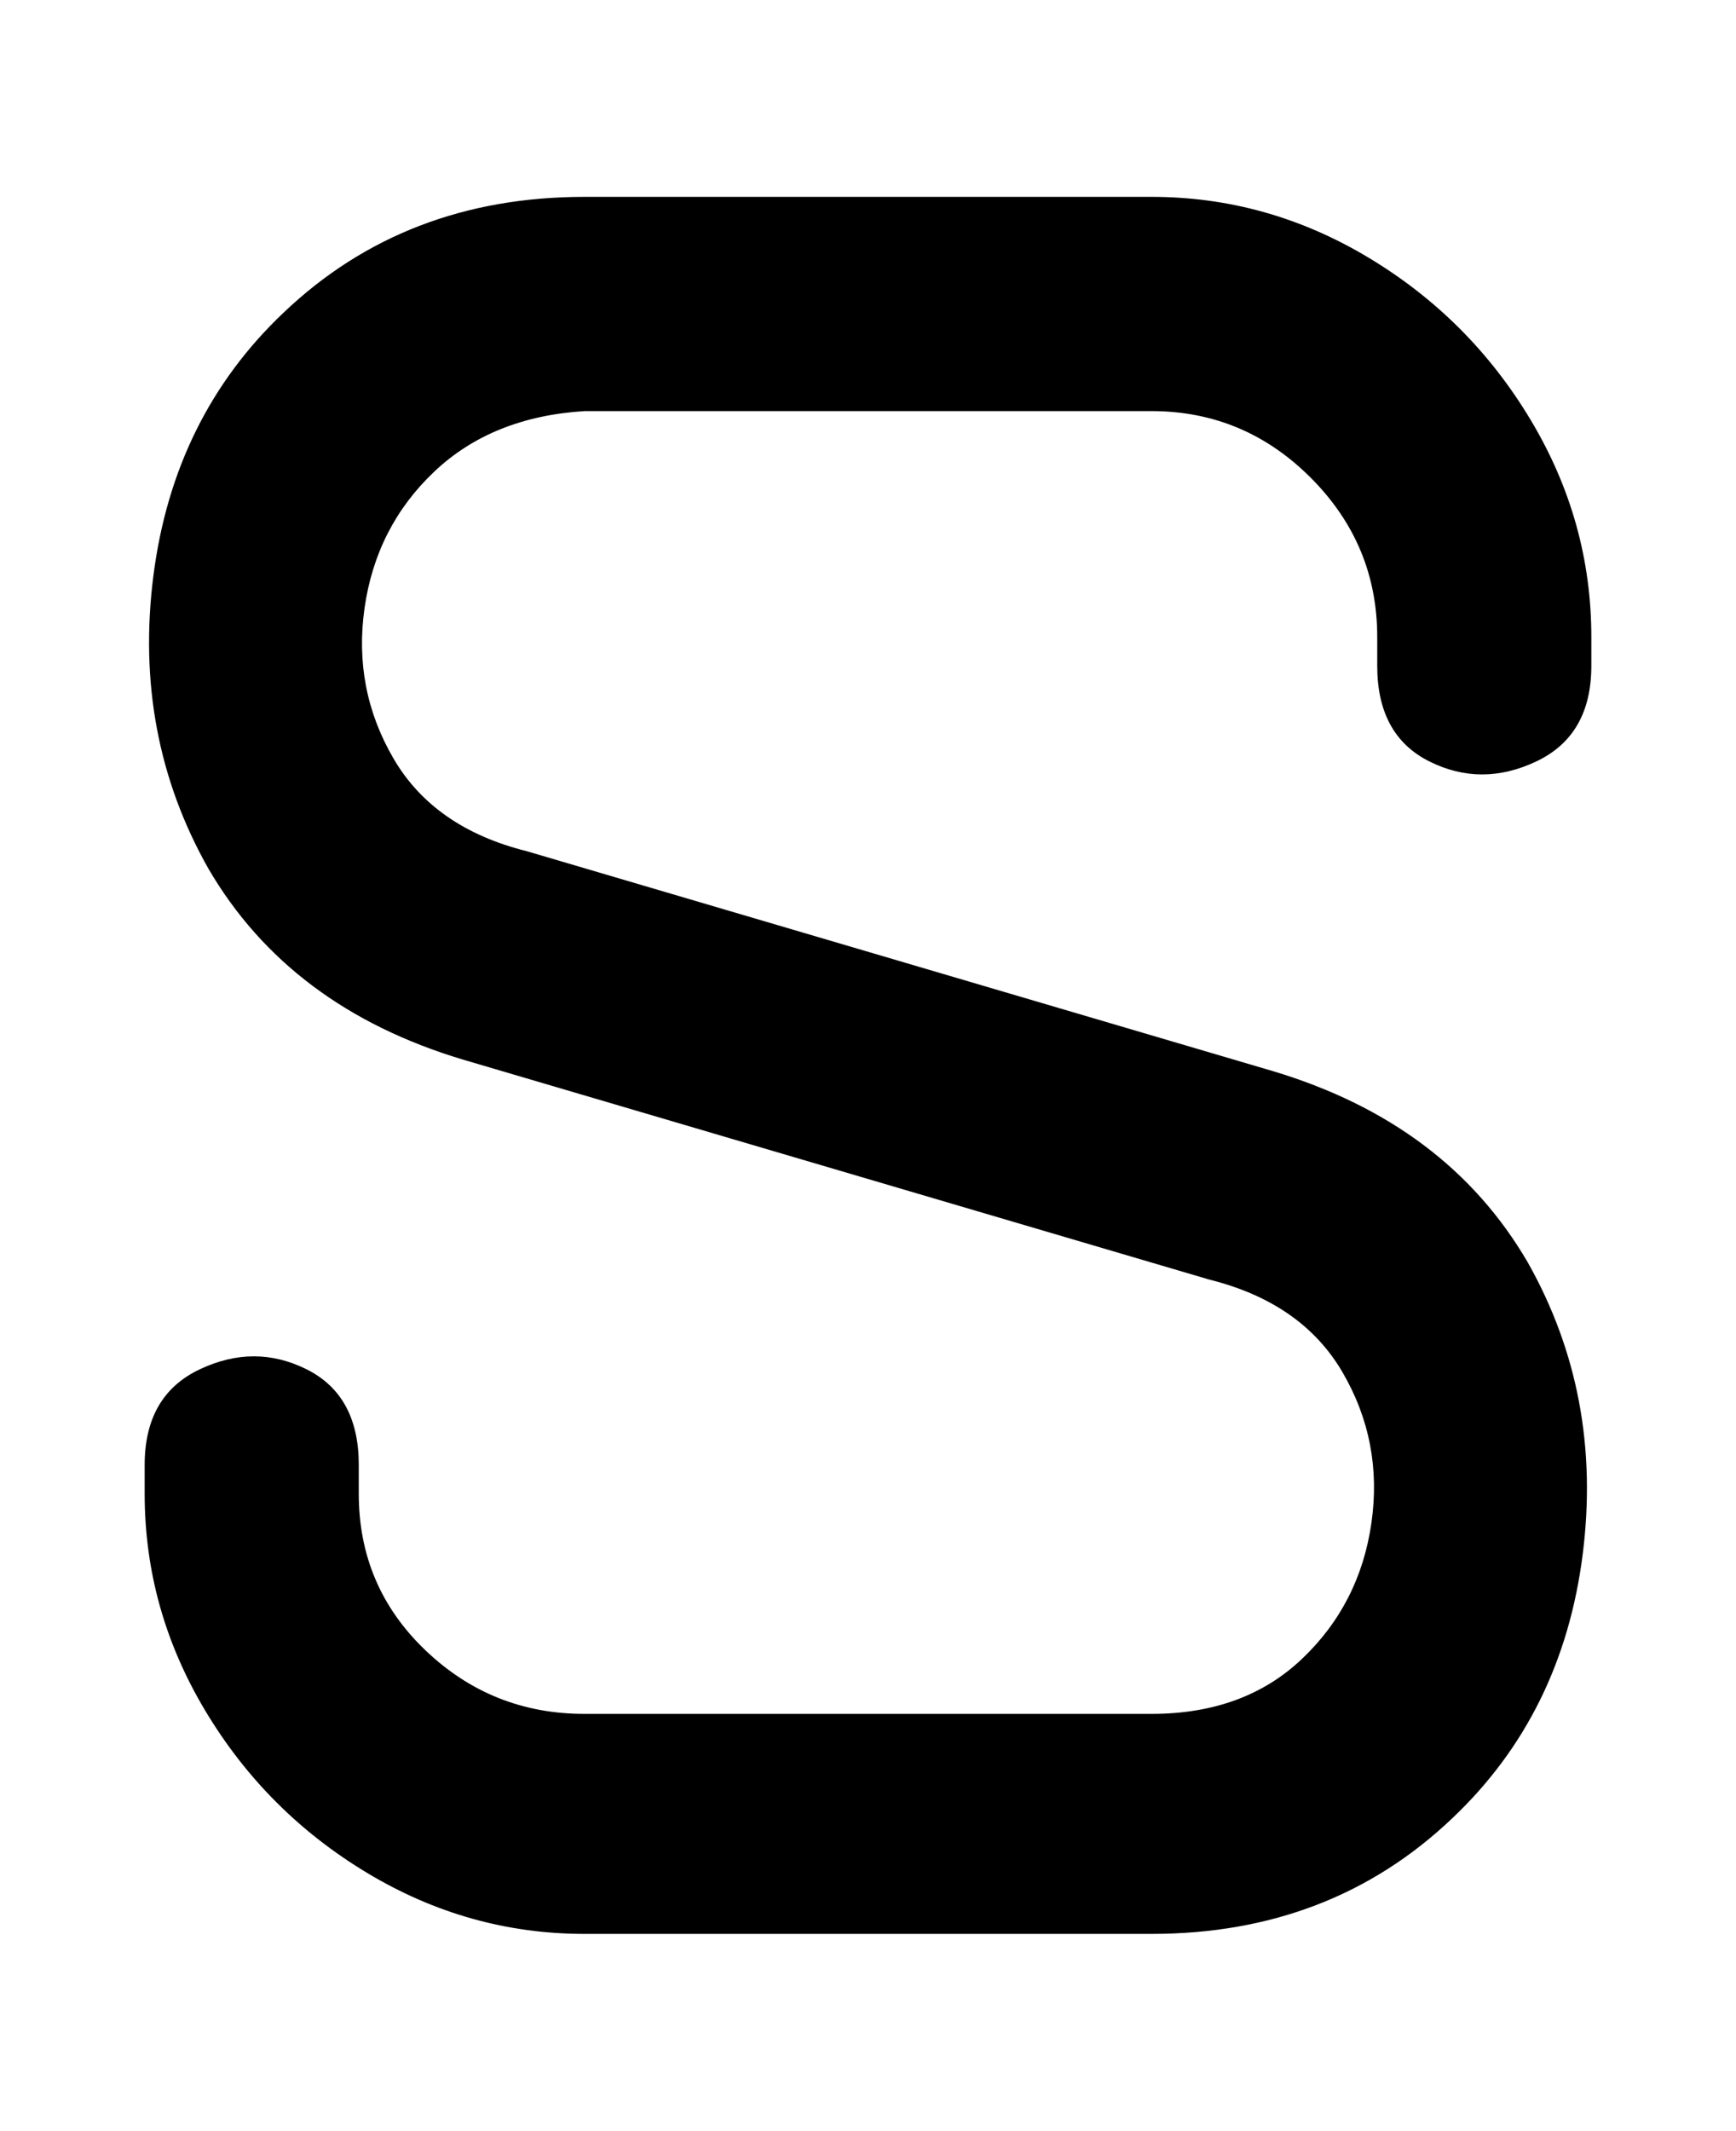 <svg viewBox="0 0 300 368" xmlns="http://www.w3.org/2000/svg"><path d="M199 334h-98q-20 0-37.5-10.5t-28-28Q25 278 25 258v-5q0-12 9.5-16.5t18.5 0q9 4.5 9 16.5v5q0 16 11.5 27t27.5 11h98q16 0 26-9.5t12-23.5q2-14-5-26t-23-16L80 183q-30-9-44-33-13-23-9.5-50.5T49 54q21-20 52-20h98q20 0 37.5 10.5t28 28Q275 90 275 110v5q0 12-9.5 16.5t-18.5 0q-9-4.5-9-16.5v-5q0-16-11.5-27.5T199 71h-98q-16 1-26 10.5T63 105q-2 14 5 26t23 16l129 38q30 9 44 33 13 23 9.5 50.5T251 314q-21 20-52 20z"/></svg>